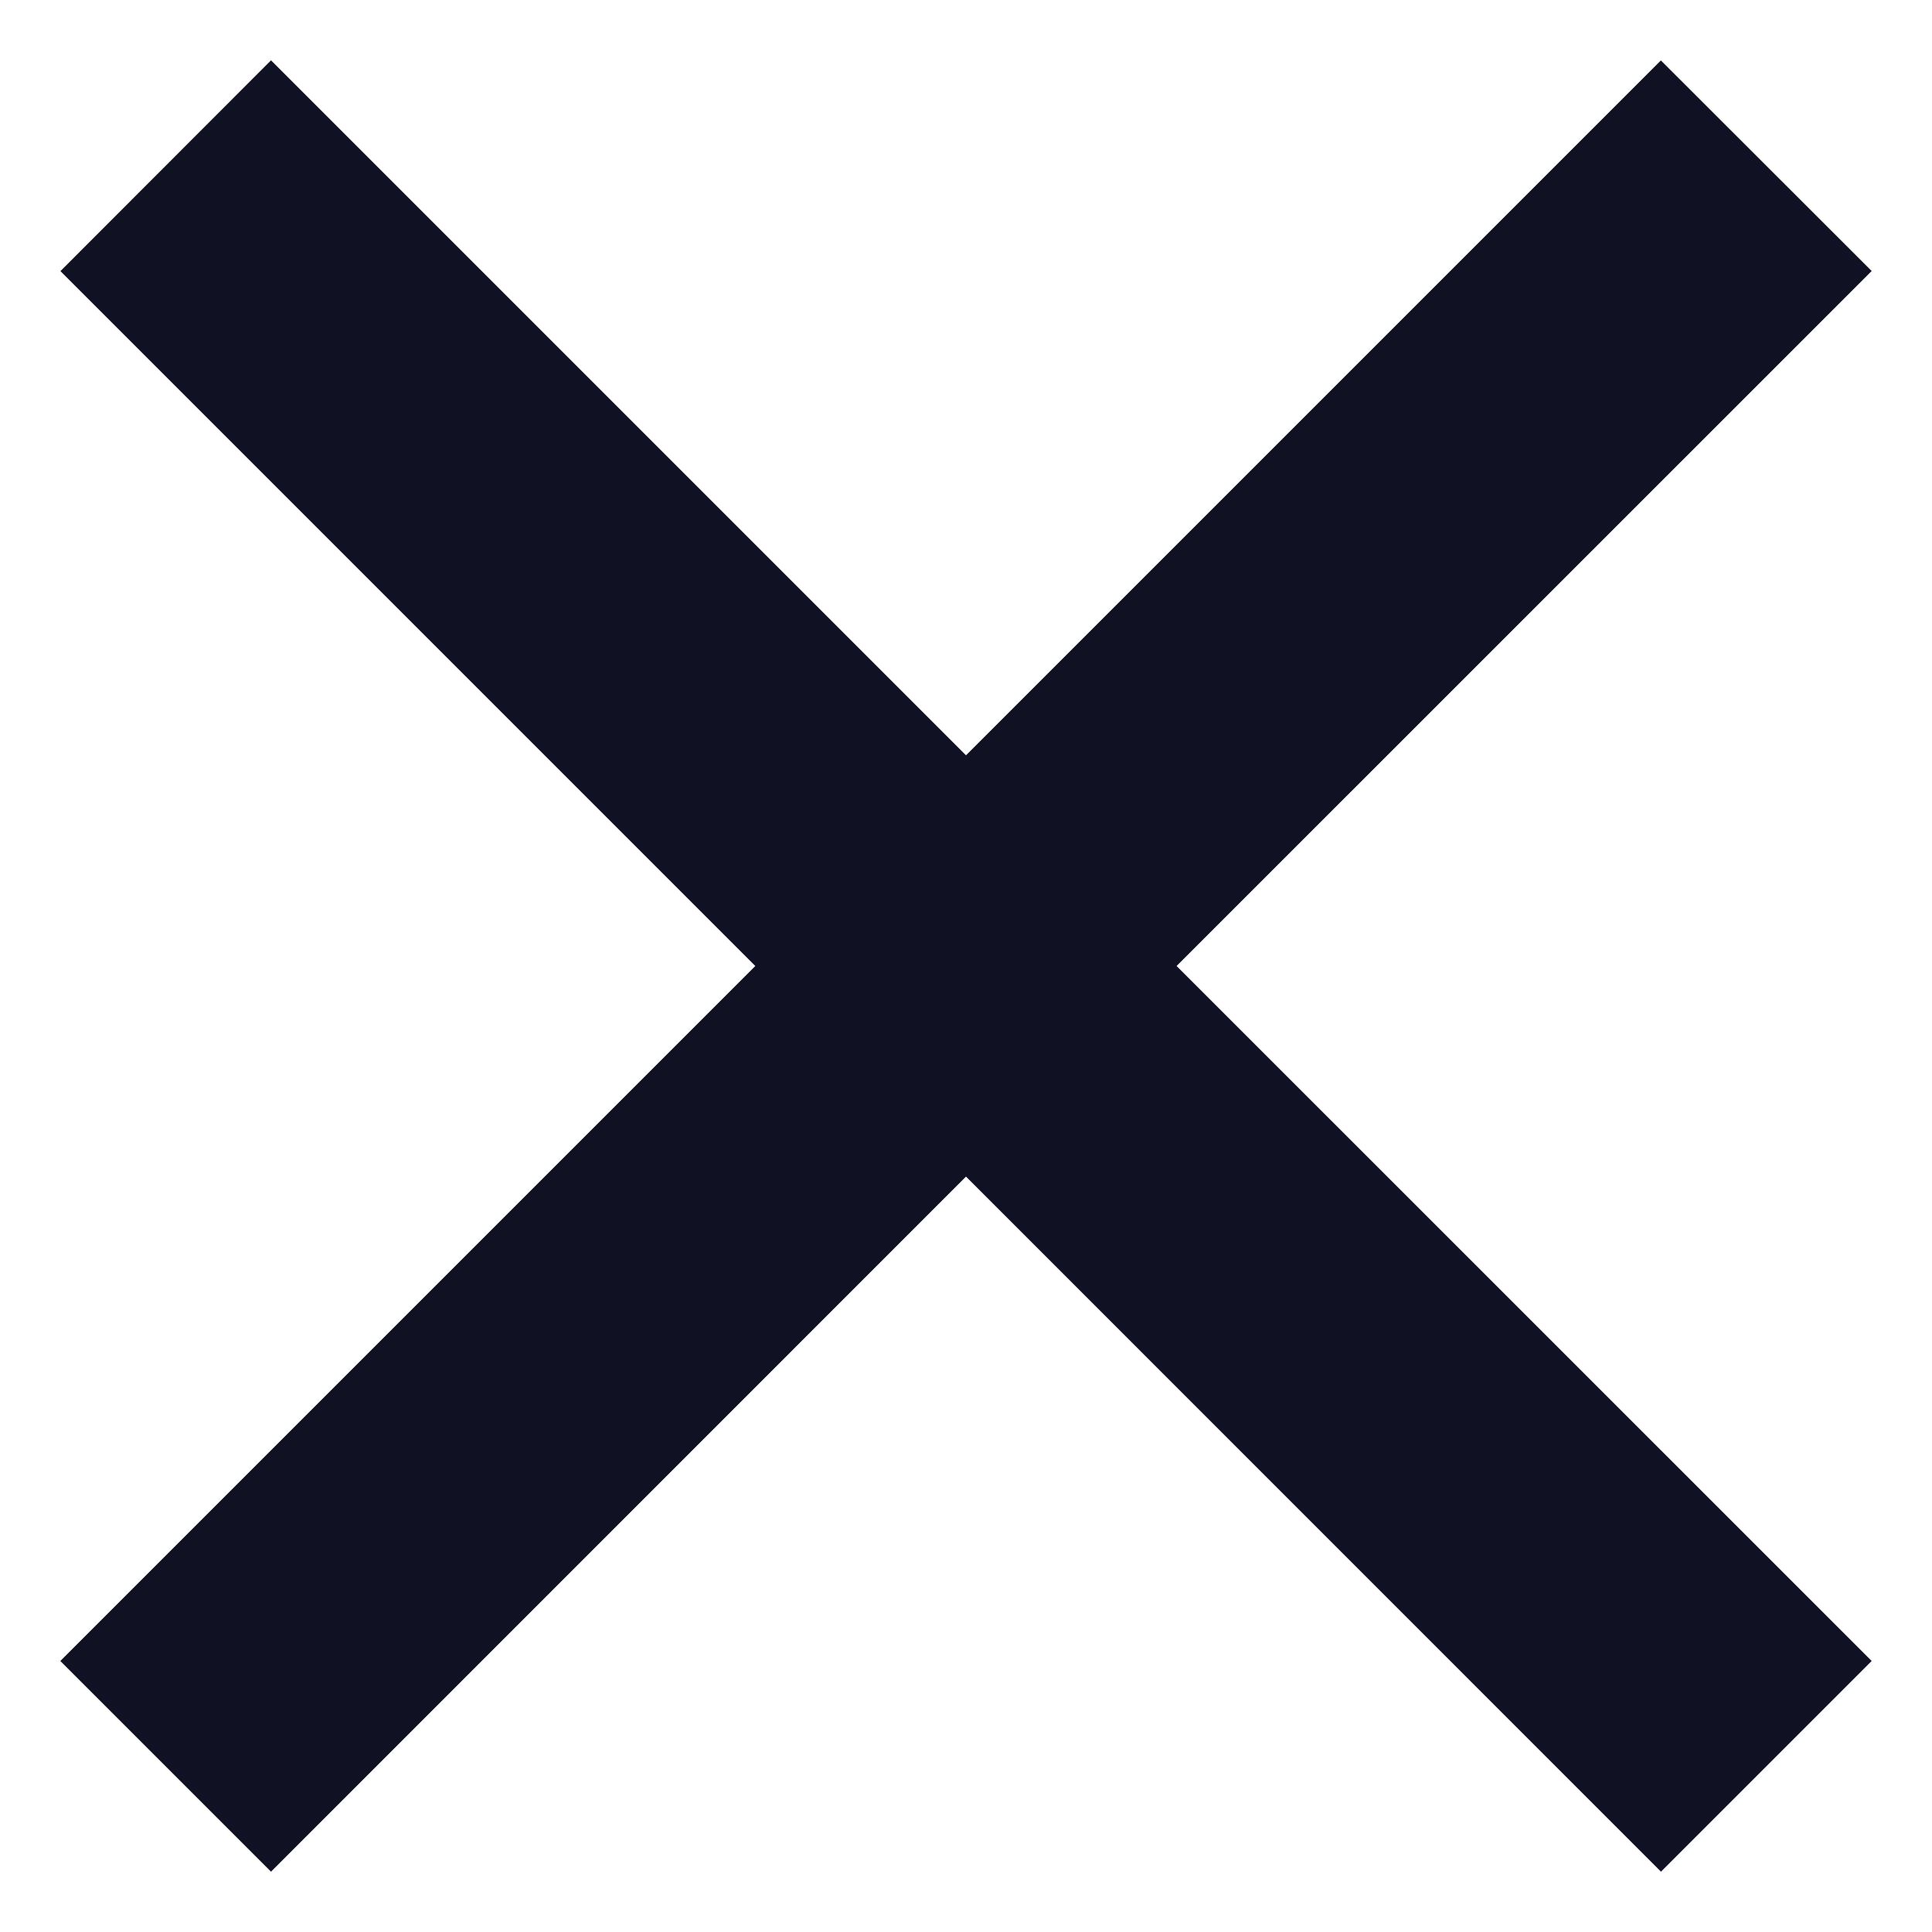 <svg width="18" height="18" fill="none" xmlns="http://www.w3.org/2000/svg"><path d="M17.438 2.525L15.474.563 9 7.037 2.525.562.563 2.526 7.037 9 .562 15.475l1.963 1.963L9 10.962l6.475 6.476 1.963-1.963L10.962 9l6.476-6.475z" fill="#101223"/></svg>